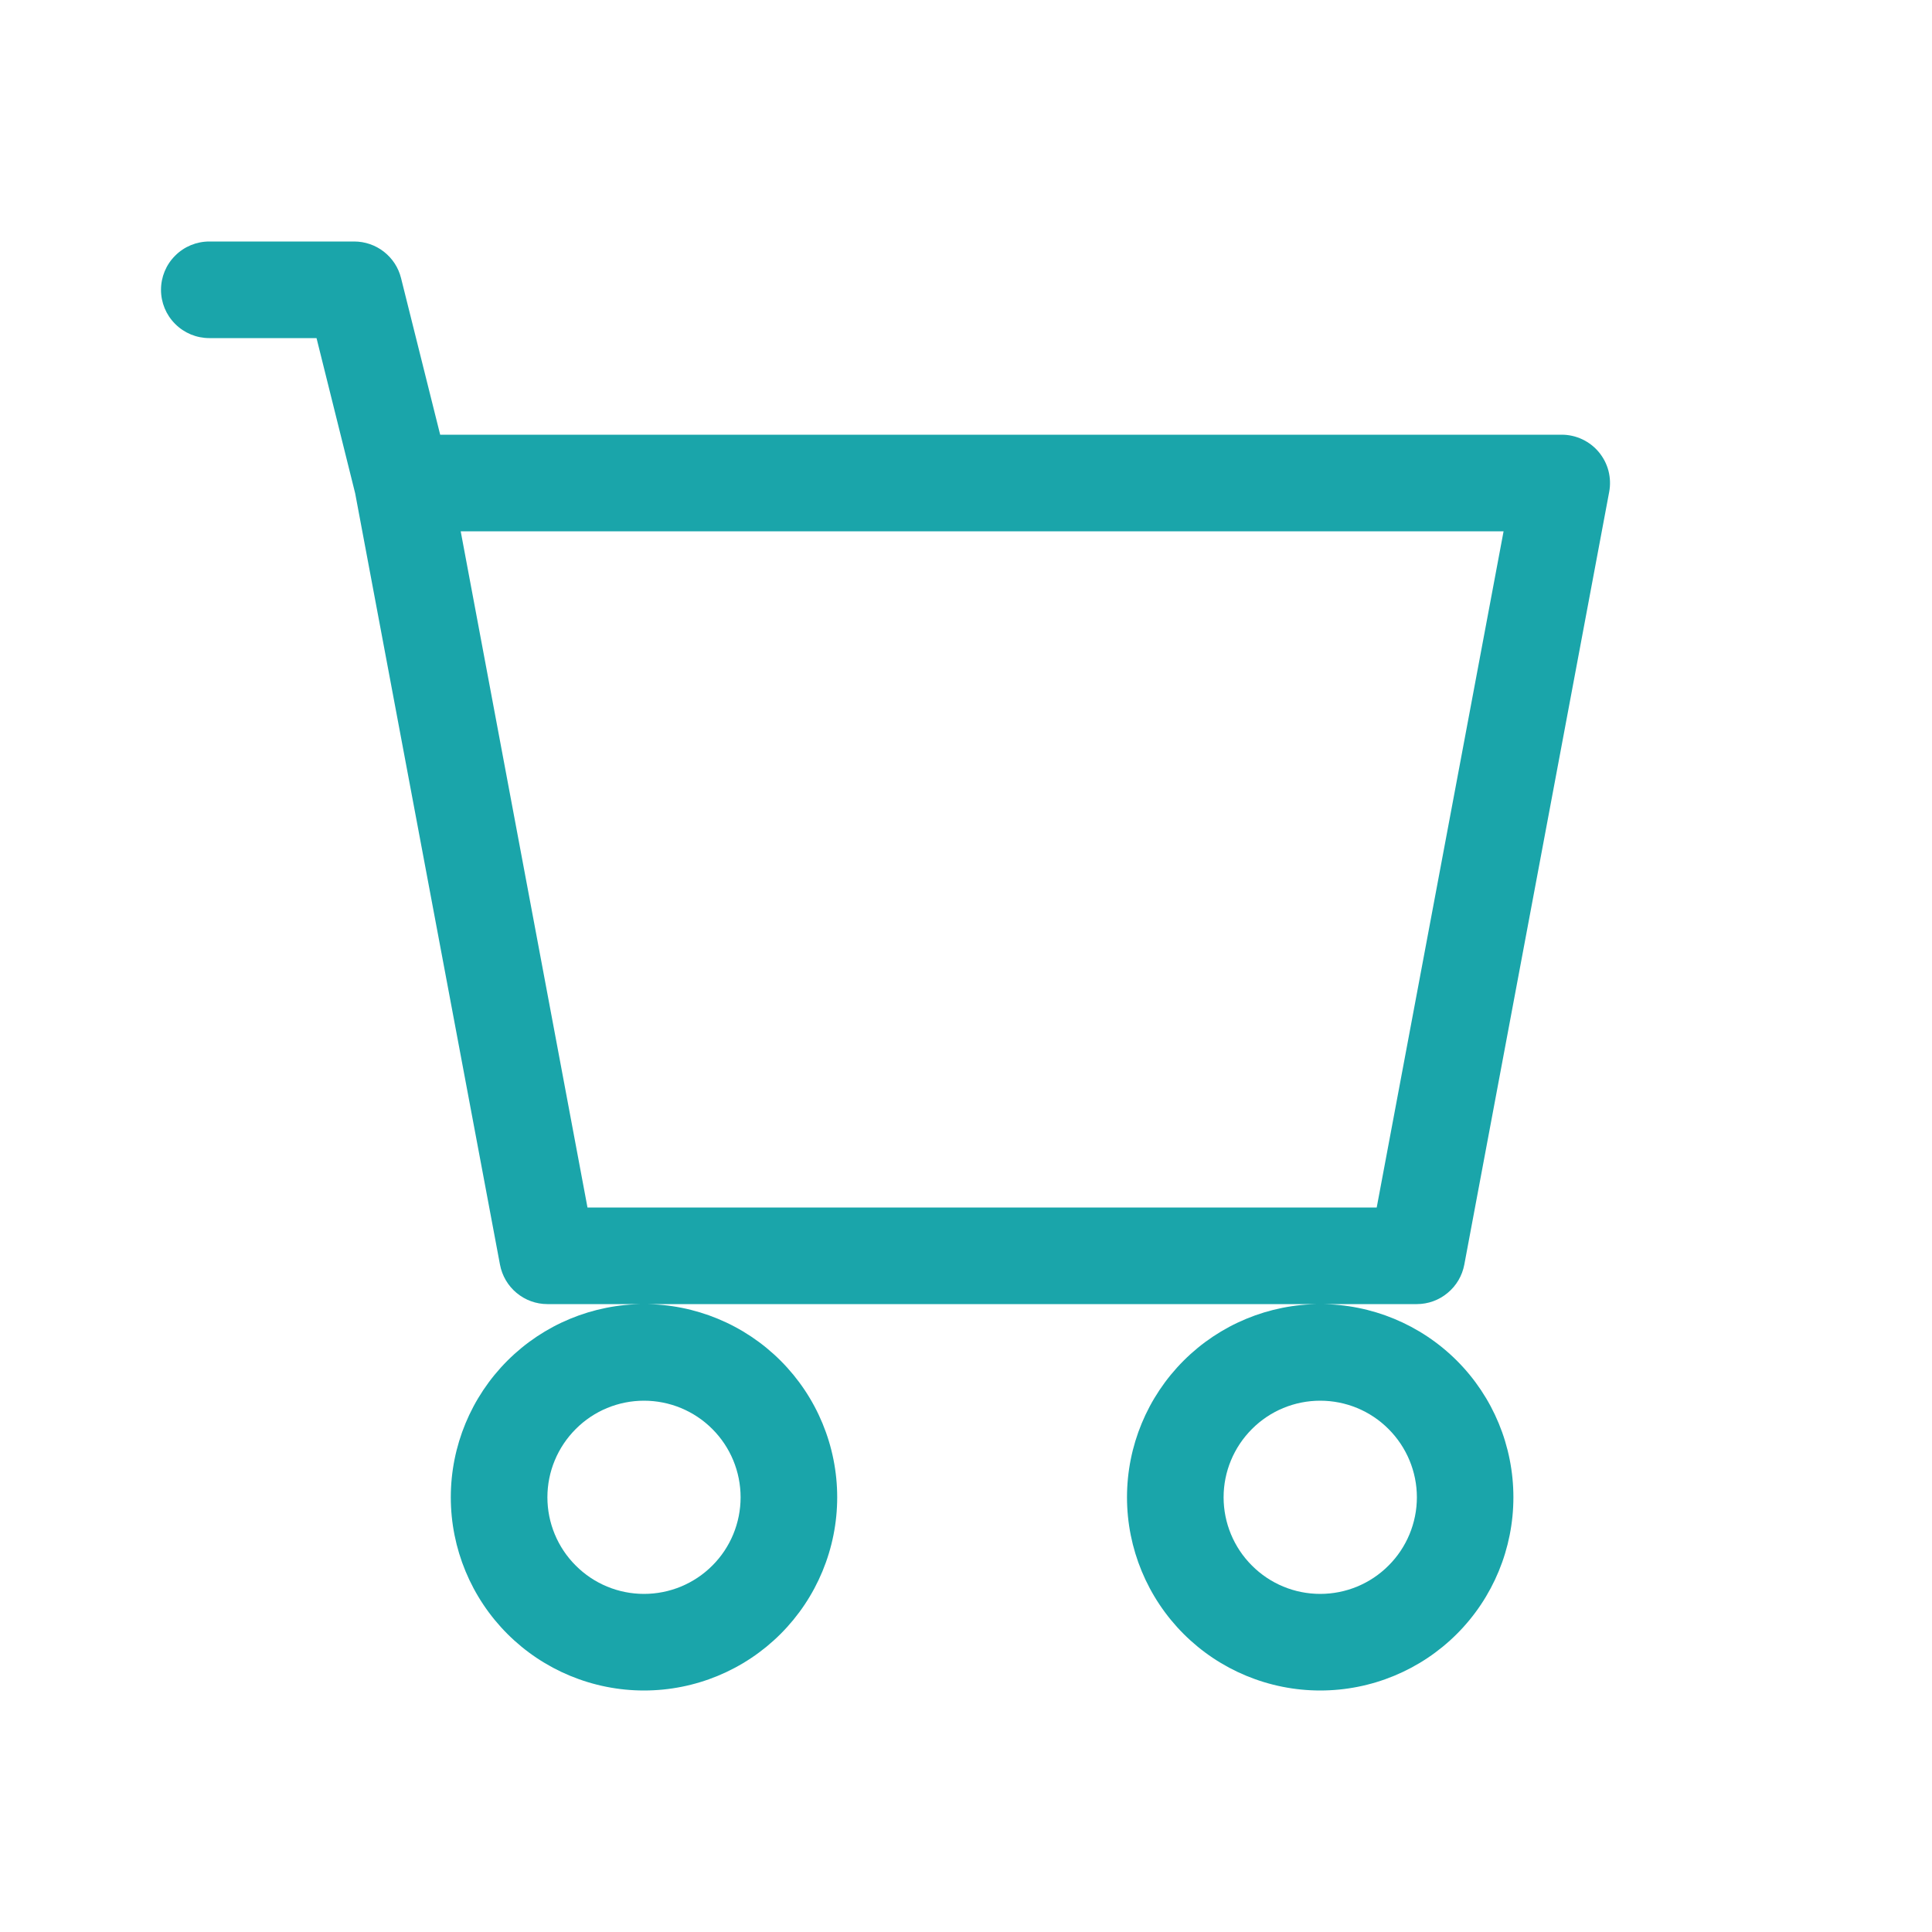 <svg width="24" height="24" viewBox="0 0 24 24" fill="none" xmlns="http://www.w3.org/2000/svg">
<path d="M2 3.6C2 3.441 2.063 3.288 2.176 3.176C2.288 3.063 2.441 3 2.6 3H4.4C4.534 3 4.664 3.045 4.769 3.127C4.875 3.21 4.95 3.325 4.982 3.455L5.468 5.4H19.401C19.489 5.4 19.576 5.42 19.655 5.457C19.735 5.495 19.806 5.549 19.862 5.617C19.918 5.685 19.959 5.764 19.981 5.849C20.003 5.935 20.006 6.024 19.99 6.11L18.19 15.71C18.164 15.848 18.091 15.972 17.983 16.061C17.876 16.151 17.74 16.2 17.601 16.2H6.8C6.66 16.2 6.525 16.151 6.417 16.061C6.31 15.972 6.237 15.848 6.211 15.71L4.412 6.128L3.932 4.2H2.6C2.441 4.2 2.288 4.137 2.176 4.024C2.063 3.912 2 3.759 2 3.6ZM5.723 6.6L7.298 15H17.102L18.678 6.6H5.723ZM8 16.2C7.364 16.2 6.753 16.453 6.303 16.903C5.853 17.353 5.6 17.963 5.6 18.6C5.6 19.236 5.853 19.847 6.303 20.297C6.753 20.747 7.364 21 8 21C8.637 21 9.247 20.747 9.697 20.297C10.147 19.847 10.4 19.236 10.4 18.6C10.4 17.963 10.147 17.353 9.697 16.903C9.247 16.453 8.637 16.2 8 16.2ZM16.4 16.2C15.764 16.2 15.153 16.453 14.703 16.903C14.253 17.353 14 17.963 14 18.6C14 19.236 14.253 19.847 14.703 20.297C15.153 20.747 15.764 21 16.4 21C17.037 21 17.648 20.747 18.098 20.297C18.548 19.847 18.8 19.236 18.8 18.6C18.8 17.963 18.548 17.353 18.098 16.903C17.648 16.453 17.037 16.2 16.4 16.2ZM8 17.4C8.318 17.4 8.624 17.526 8.849 17.752C9.074 17.977 9.2 18.282 9.2 18.6C9.2 18.918 9.074 19.224 8.849 19.448C8.624 19.674 8.318 19.8 8 19.8C7.682 19.8 7.377 19.674 7.152 19.448C6.927 19.224 6.8 18.918 6.8 18.6C6.8 18.282 6.927 17.977 7.152 17.752C7.377 17.526 7.682 17.4 8 17.4ZM16.4 17.4C16.719 17.4 17.024 17.526 17.249 17.752C17.474 17.977 17.601 18.282 17.601 18.6C17.601 18.918 17.474 19.224 17.249 19.448C17.024 19.674 16.719 19.8 16.4 19.8C16.082 19.8 15.777 19.674 15.552 19.448C15.327 19.224 15.2 18.918 15.2 18.6C15.2 18.282 15.327 17.977 15.552 17.752C15.777 17.526 16.082 17.4 16.4 17.4Z" fill="#1AA5AA"/>
</svg>
